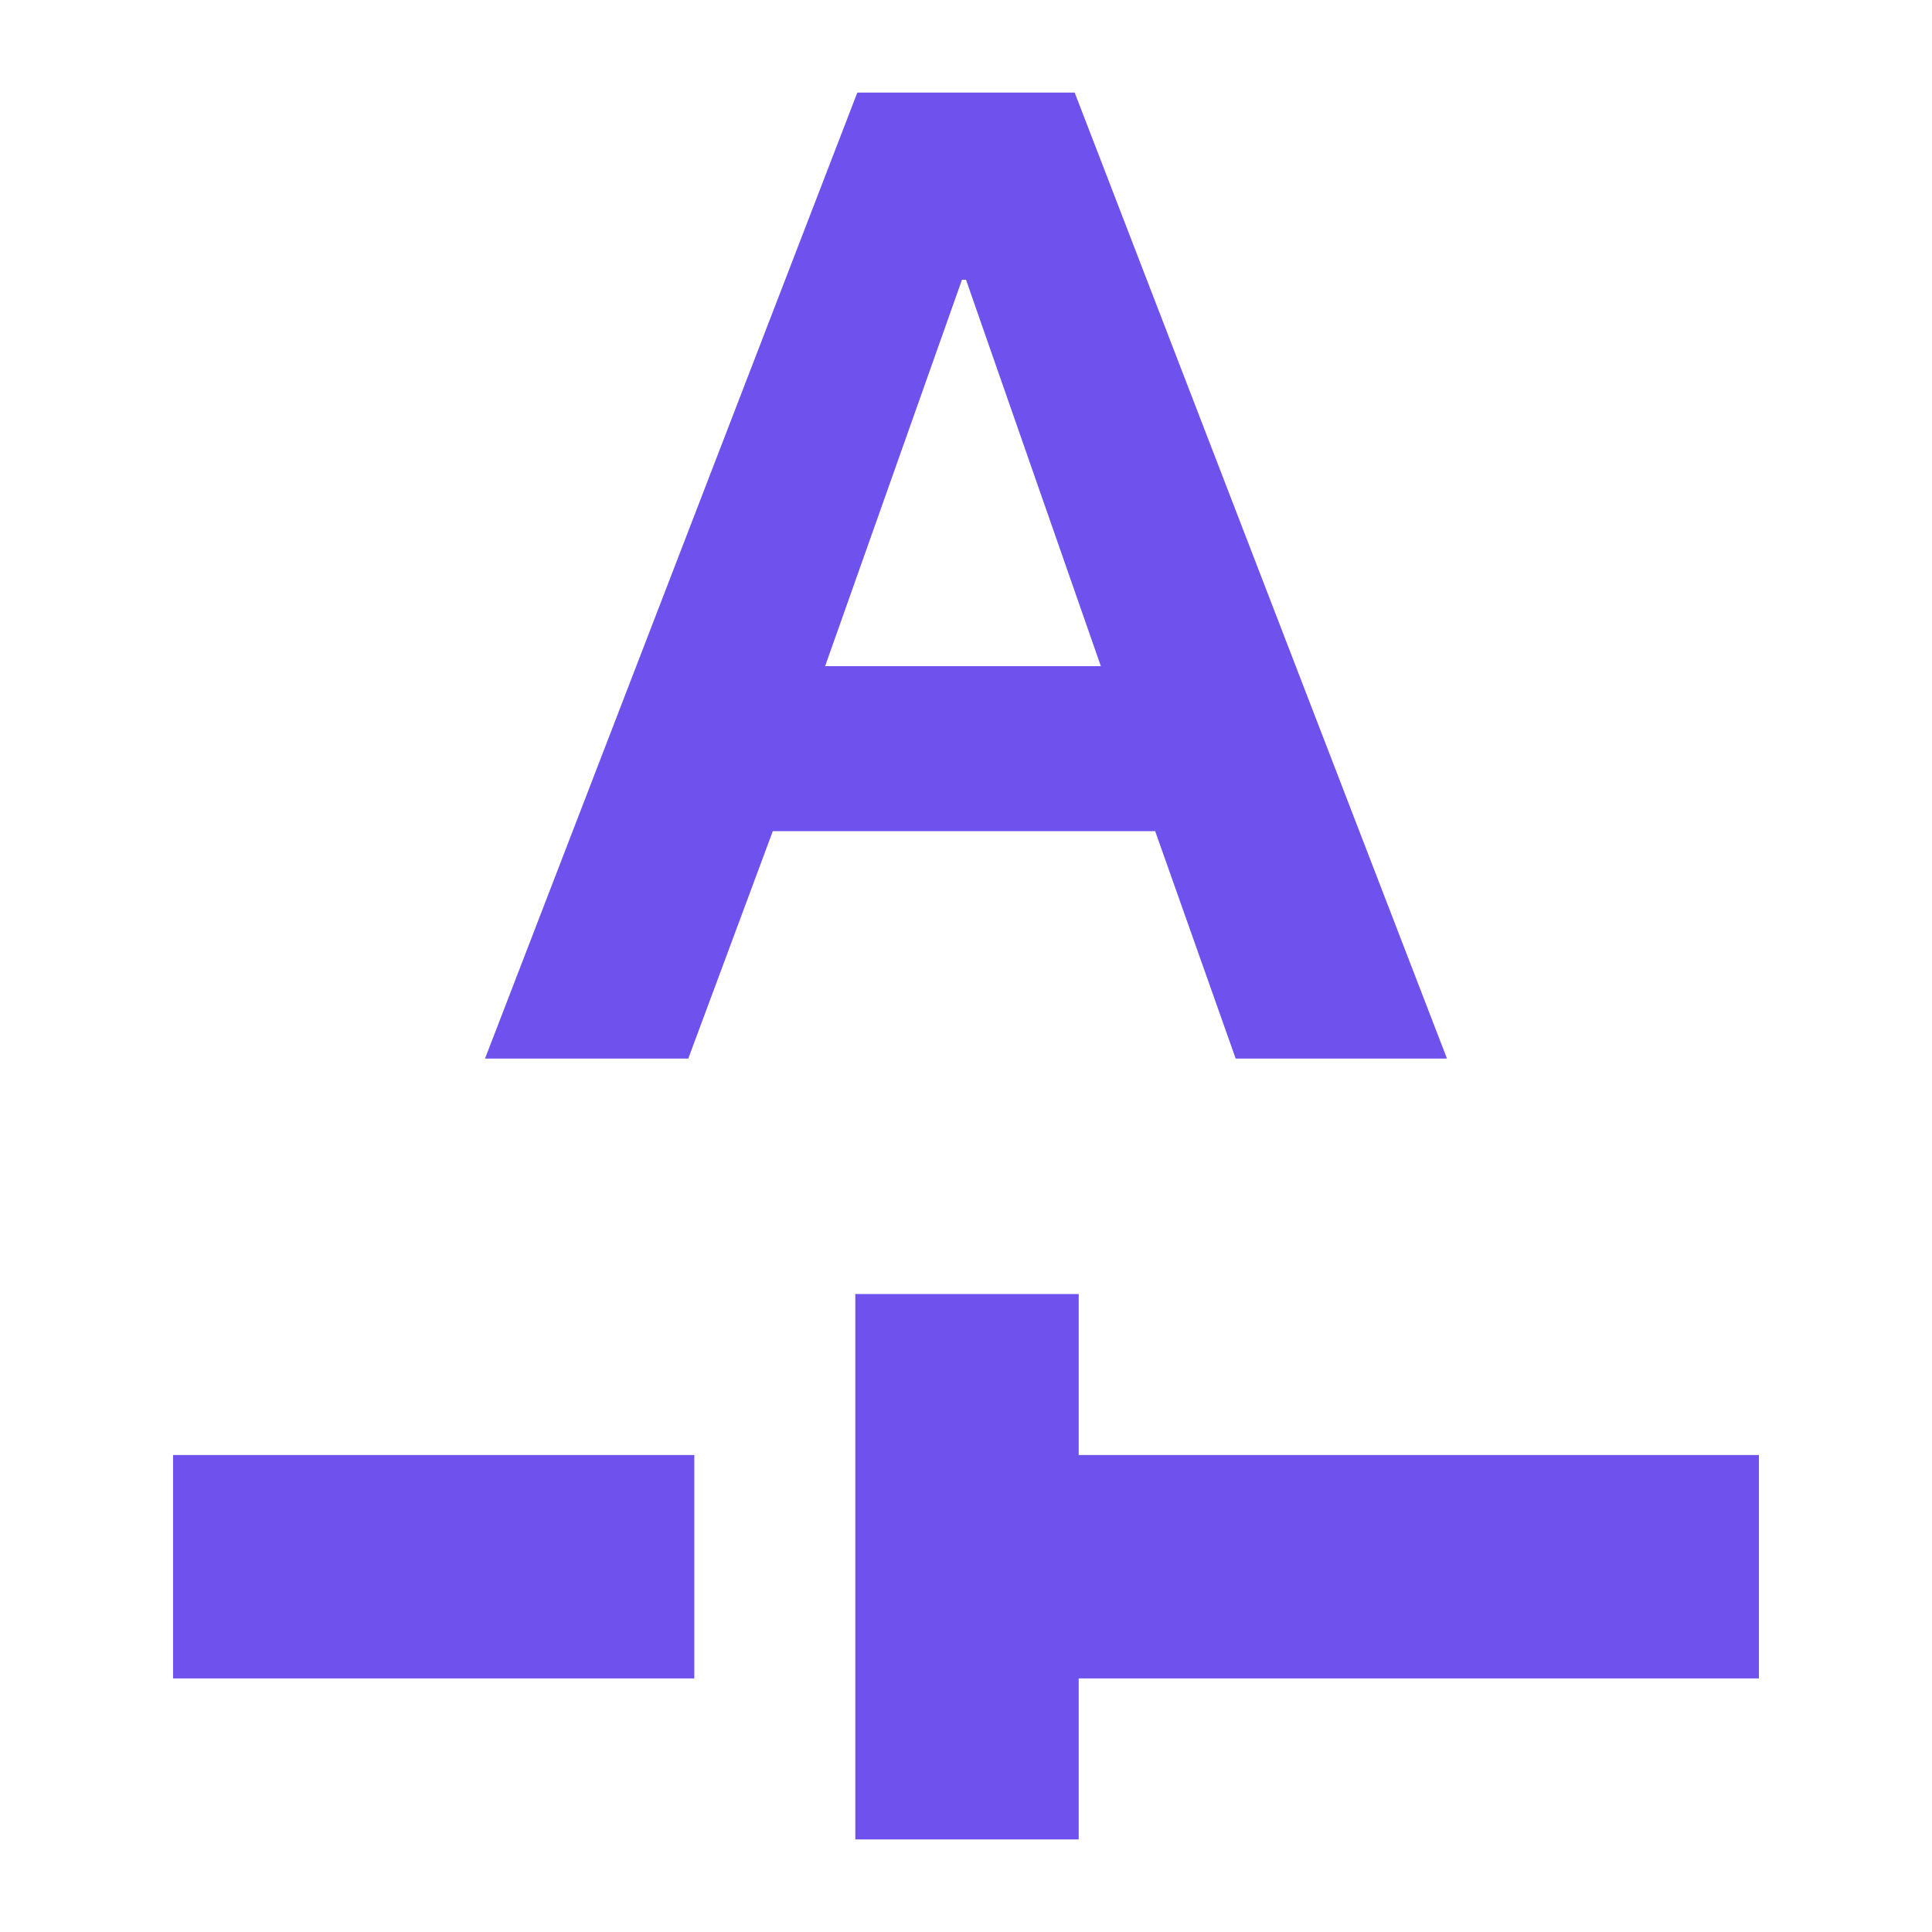 <svg width="24" height="24" viewBox="0 0 24 24" fill="none" xmlns="http://www.w3.org/2000/svg">
<mask id="mask0_4176_71" style="mask-type:alpha" maskUnits="userSpaceOnUse" x="0" y="0" width="24" height="24">
<rect width="24" height="24" fill="#D9D9D9"/>
</mask>
<g mask="url(#mask0_4176_71)">
<path d="M10.625 22.85V16.075H13.4V18.075H21.85V20.85H13.4V22.85H10.625ZM2.15 20.85V18.075H8.625V20.85H2.15ZM6.025 13.15H8.55L9.6 10.325H14.35L15.35 13.15H17.975L13.35 1.15H10.65L6.025 13.15ZM10.25 8.275L11.95 3.475H12L13.675 8.275H10.25Z" fill="#6F52ED"/>
</g>
</svg>
